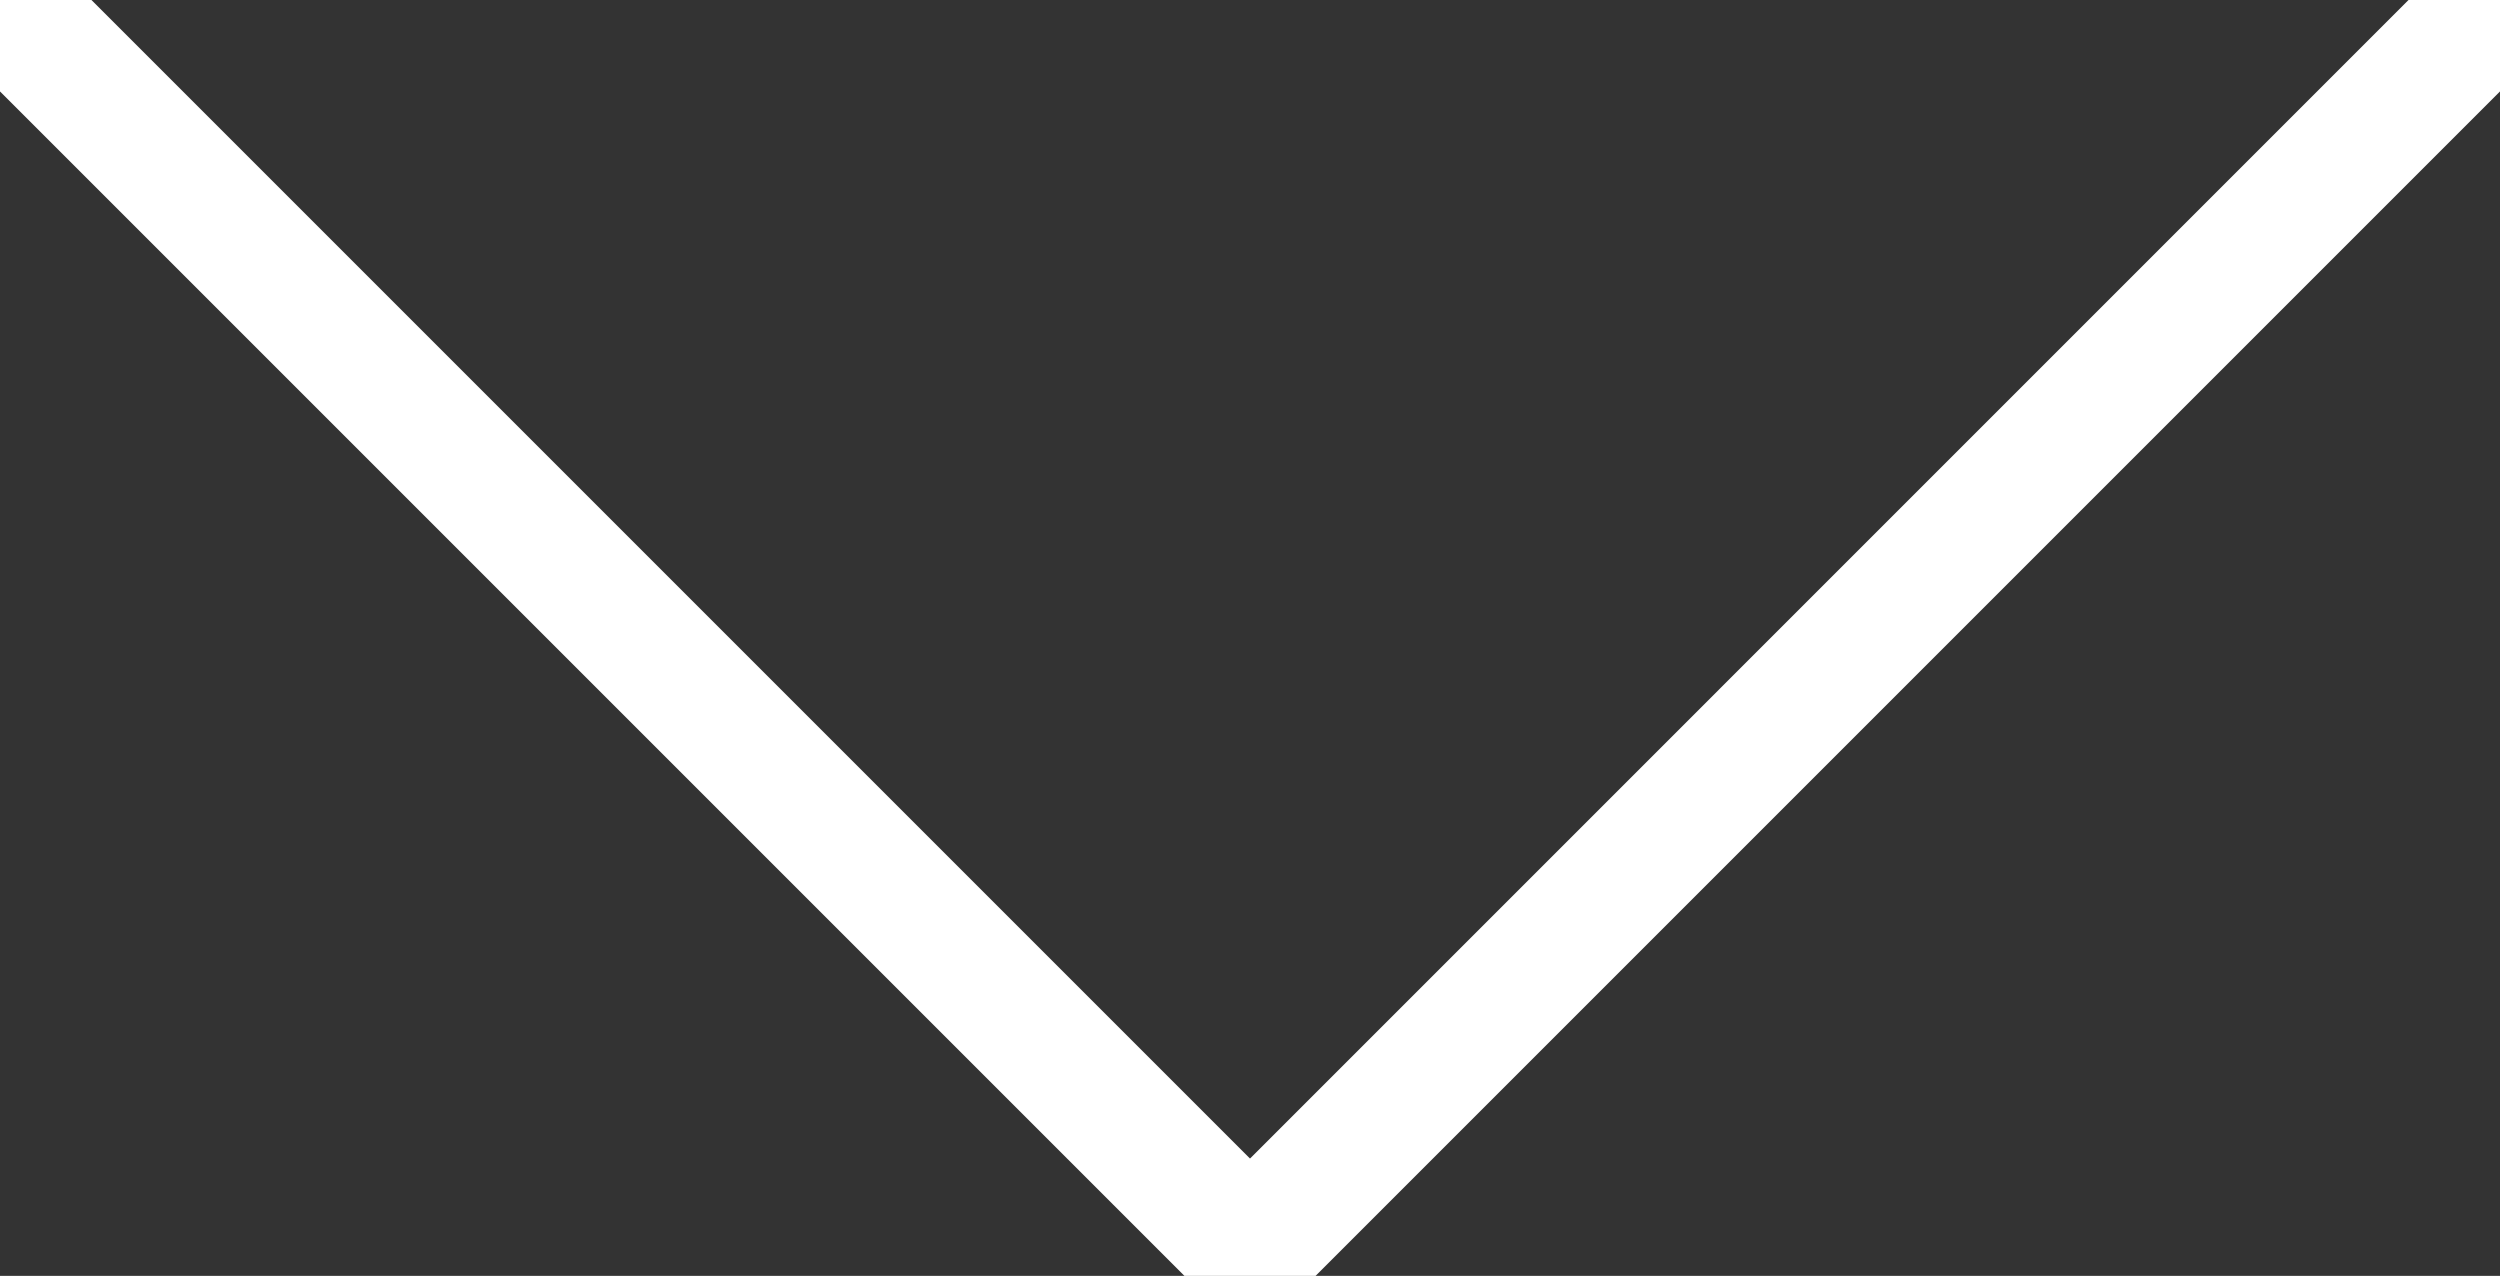 <svg xmlns="http://www.w3.org/2000/svg" width="96.65" height="49.325" viewBox="0 0 96.65 49.325">
  <rect x="0" y="0" width="96.65" height="49.325" fill="#333333" stroke="none"/>
  <g id="chevron-down" transform="translate(1.414 1.414)">
    <path id="chevron-down-2" data-name="chevron-down" d="M6,9,52.911,55.911,99.821,9" transform="translate(-6 -9)" fill="none" stroke="#fff" stroke-linecap="round" stroke-linejoin="round" stroke-width="5"/>
  </g>
</svg>
